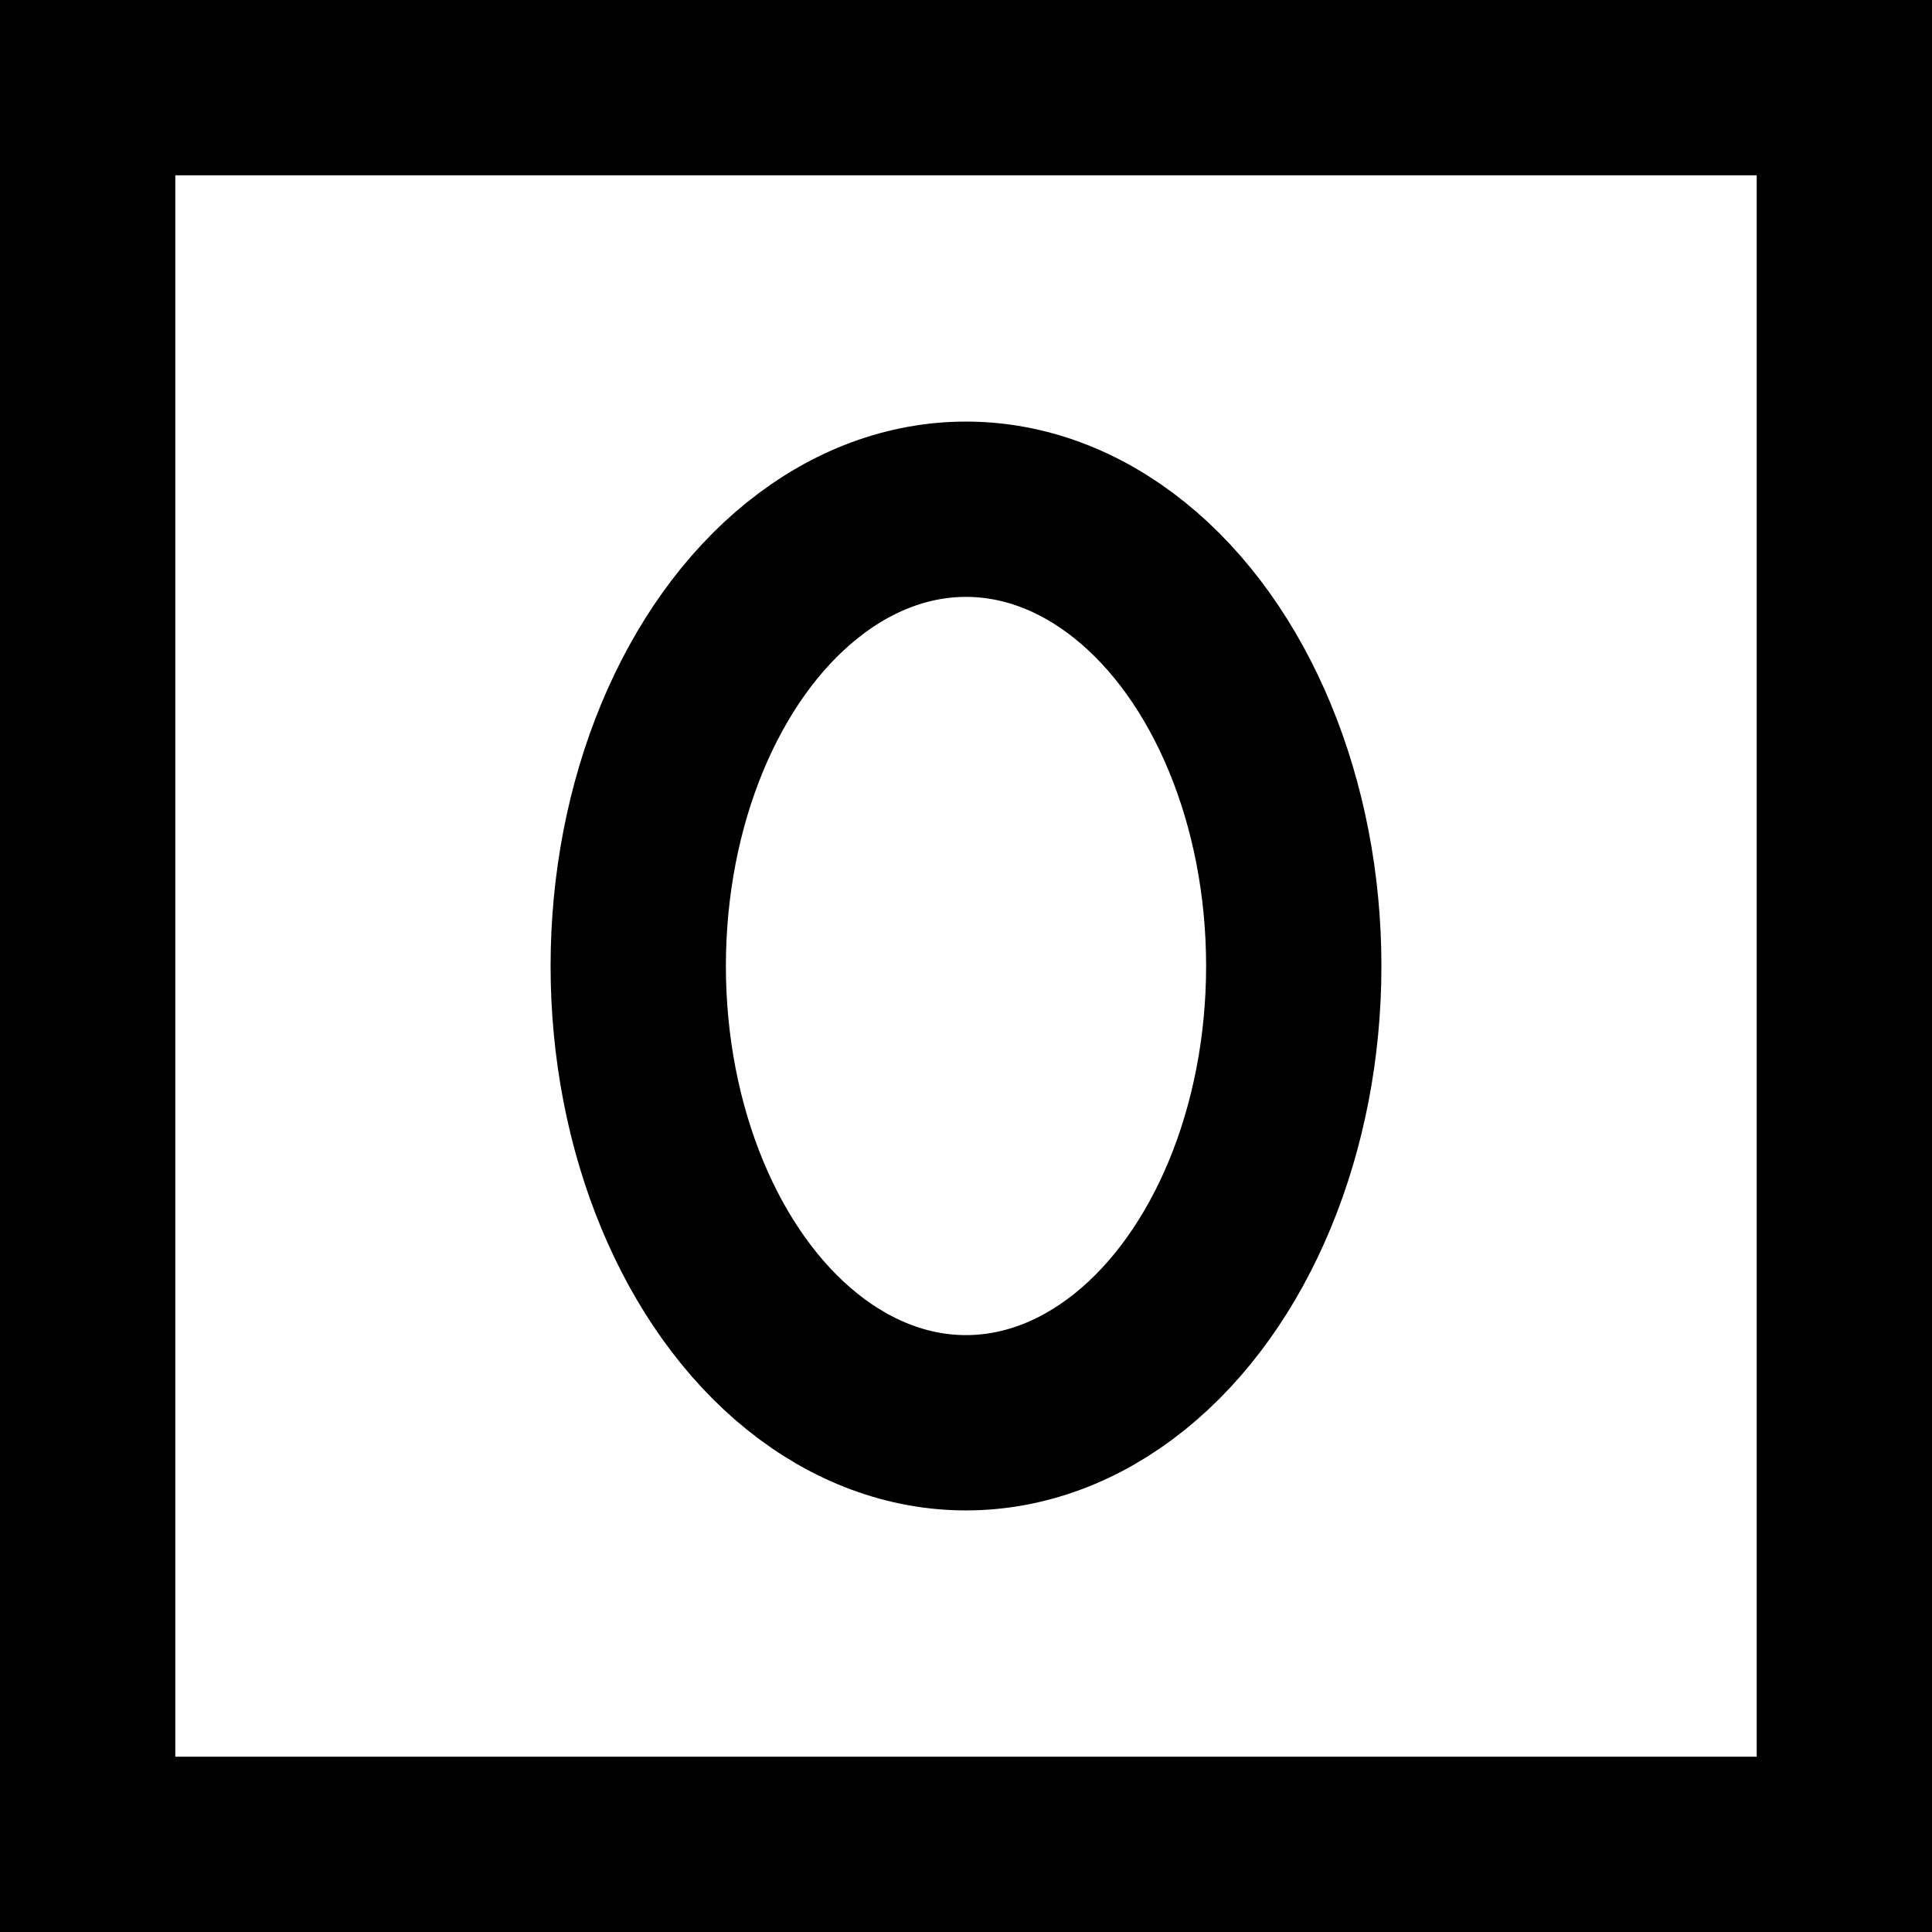 <?xml version="1.0" encoding="UTF-8" standalone="no"?>
<svg
   xmlns:dc="http://purl.org/dc/elements/1.1/"
   xmlns:cc="http://creativecommons.org/ns#"
   xmlns:rdf="http://www.w3.org/1999/02/22-rdf-syntax-ns#"
   xmlns:svg="http://www.w3.org/2000/svg"
   xmlns="http://www.w3.org/2000/svg"
   id="svg8"
   version="1.1"
   viewBox="0 0 3.13 3.13"
   height="3.13mm"
   width="3.13mm">
  <defs
     id="defs2" />
  <g
     transform="translate(-72.581,-51.196)"
     id="layer1">
    <g
       id="g826">
      <rect
         style="fill:none;fill-opacity:1;stroke:#000000;stroke-width:0.284;stroke-miterlimit:4;stroke-dasharray:none;stroke-dashoffset:0;stroke-opacity:1"
         id="rect12"
         width="2.846"
         height="2.846"
         x="72.723"
         y="51.338" />
      <ellipse
         style="fill:none;fill-opacity:1;stroke:#000000;stroke-width:0.284;stroke-miterlimit:4;stroke-dasharray:none;stroke-dashoffset:0;stroke-opacity:1"
         id="path822"
         cx="74.146"
         cy="52.761"
         rx="0.531"
         ry="0.74" />
    </g>
  </g>
</svg>
